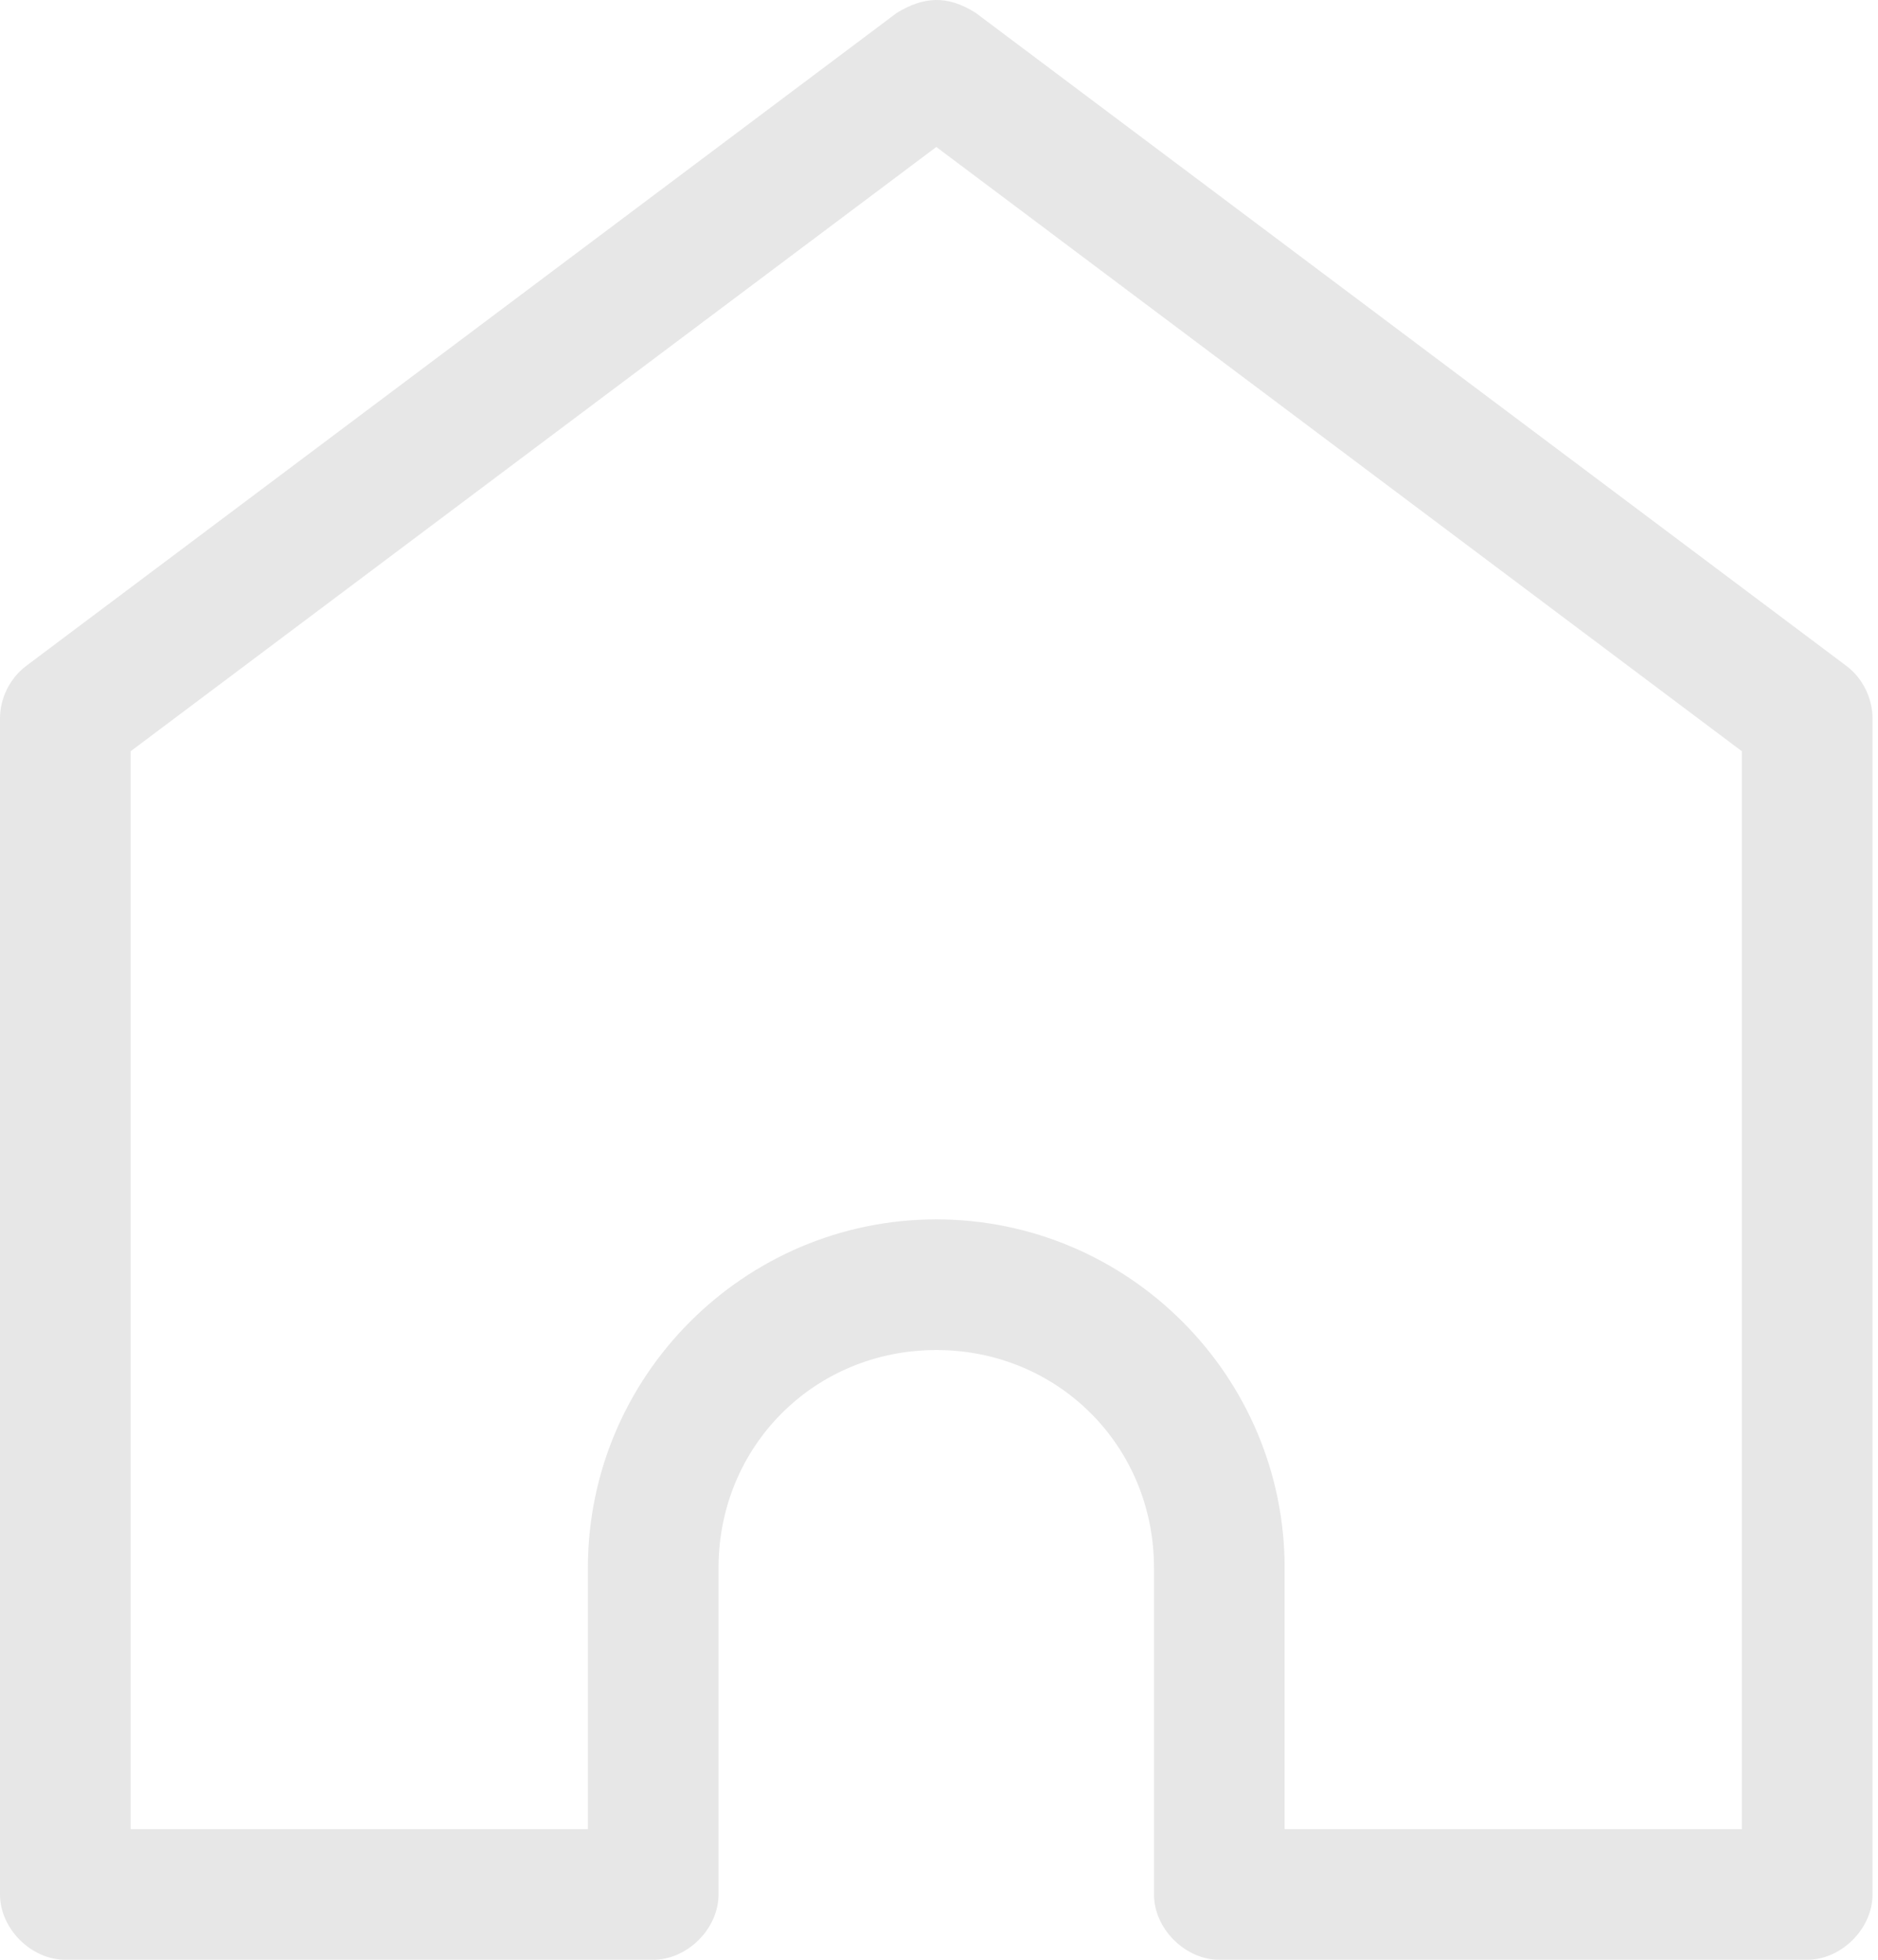 <svg width="23" height="24" viewBox="0 0 23 24" fill="none" xmlns="http://www.w3.org/2000/svg">
<path d="M10.983 0.158L0.317 8.158C0.12 8.308 -0.001 8.553 1.00634e-05 8.8V23.2C6.33967e-05 23.619 0.381 24 0.8 24H8C8.419 24 8.8 23.619 8.8 23.2V19.2C8.8 17.709 9.976 16.533 11.467 16.533C12.958 16.533 14.133 17.709 14.133 19.2V23.2C14.133 23.619 14.514 24 14.933 24H22.133C22.552 24 22.933 23.619 22.933 23.2V8.8C22.933 8.553 22.814 8.308 22.617 8.158L11.95 0.158C11.601 -0.064 11.309 -0.041 10.983 0.158V0.158ZM11.467 1.8L21.333 9.2V22.4H15.733V19.2C15.733 16.85 13.817 14.933 11.467 14.933C9.117 14.933 7.2 16.85 7.2 19.2V22.4H1.6V9.2L11.467 1.8Z" fill="#E5E5E5" fill-opacity="0.9"/>
</svg>
